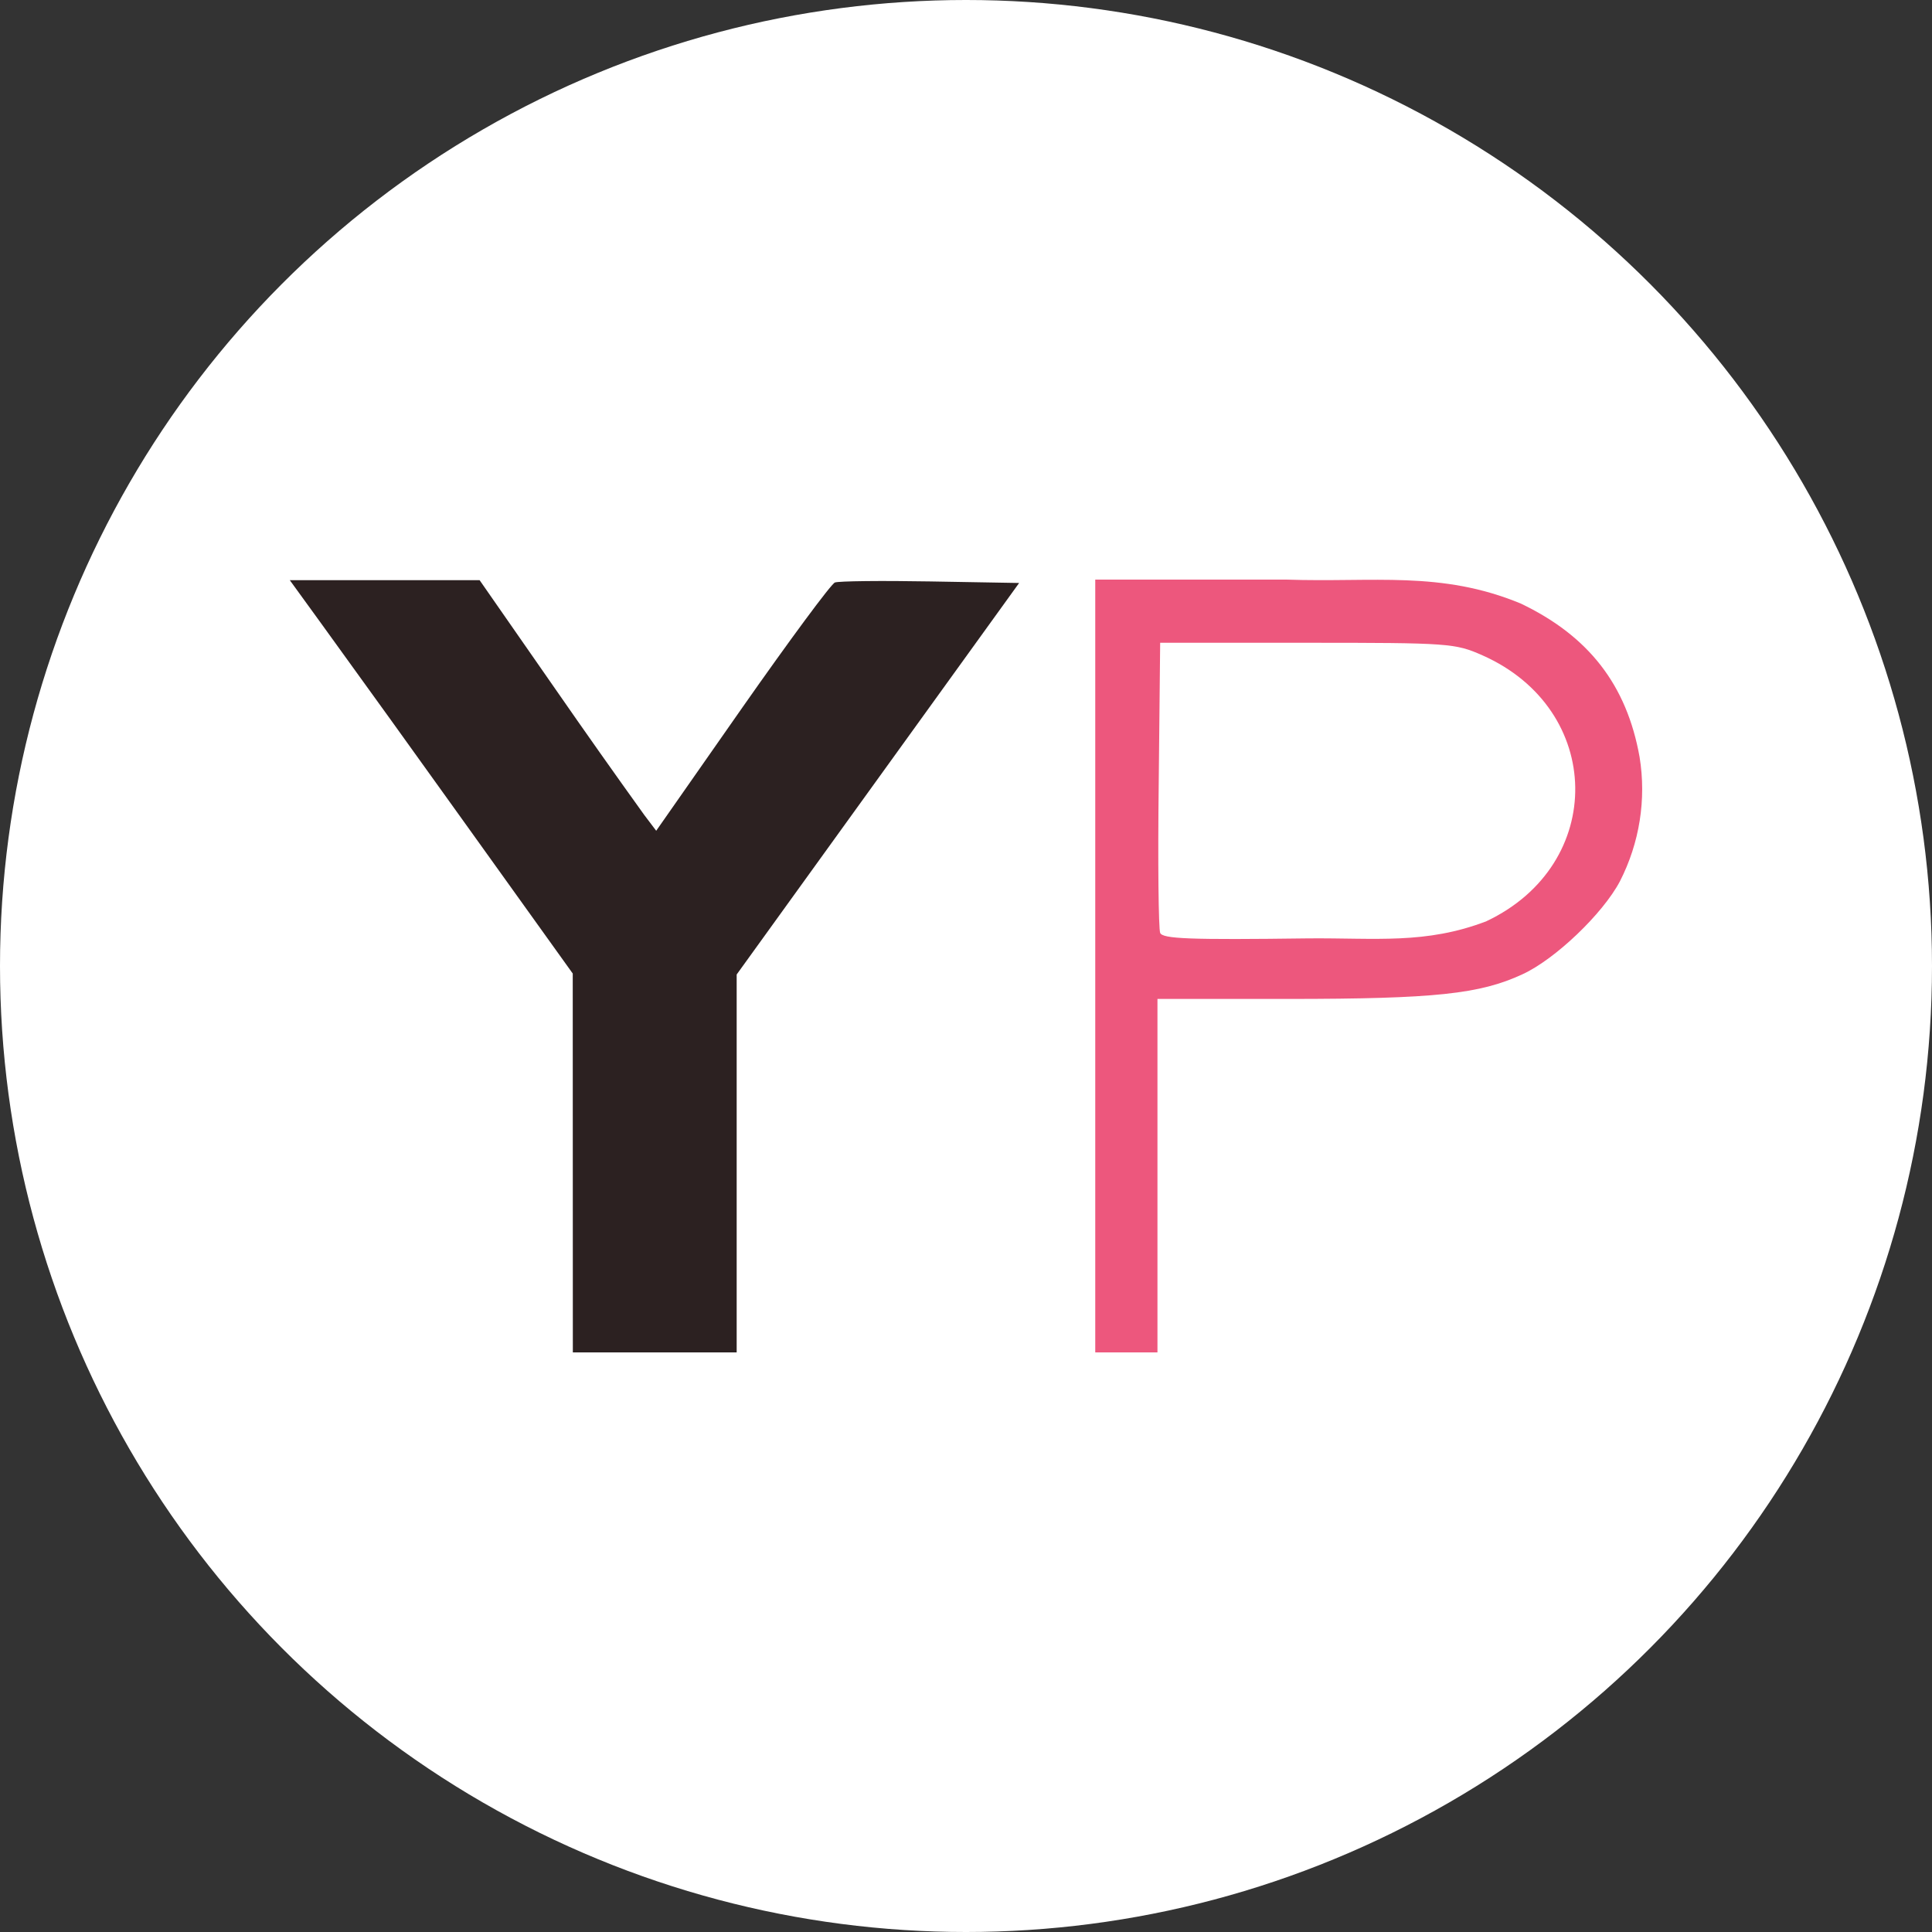 <?xml version="1.0" encoding="UTF-8" standalone="no"?><svg xmlns="http://www.w3.org/2000/svg" fill="none" viewBox="0 0 20 20"><rect x="0" y="0" width="20" height="20" fill="#333333" stroke="none"/><g clip-path="url(#a)"><circle cx="10" cy="10" r="10" fill="#fff"/><path d="M11.338 6h1.978c.905.031 1.6-.094 2.425.247.705.336 1.099.844 1.232 1.59.071.438 0 .888-.204 1.287-.178.336-.669.805-1.007.961-.442.206-.91.255-2.42.256h-1.36V14h-.644zm4.05 3.536c1.244-.588 1.22-2.193-.042-2.752-.281-.125-.349-.13-1.814-.13H12.01l-.015 1.463c-.01.804-.002 1.497.015 1.54.025.062.304.073 1.537.057.692-.006 1.212.064 1.842-.178z" fill="#ed577d"/><path d="m5.929 10.078-1.147-1.6c-.487-.68-.975-1.358-1.465-2.035L3 6.006h1.965l.789 1.134c.301.434.606.866.915 1.296l.124.164.89-1.273c.489-.698.921-1.283.96-1.297.038-.015.484-.02.988-.011l.919.016-2.924 4.053V14H5.93Z" fill="#2c2121"/></g><defs><clipPath id="a"><path fill="#fff" d="M0 0h20v20H0z"/></clipPath></defs></svg>
